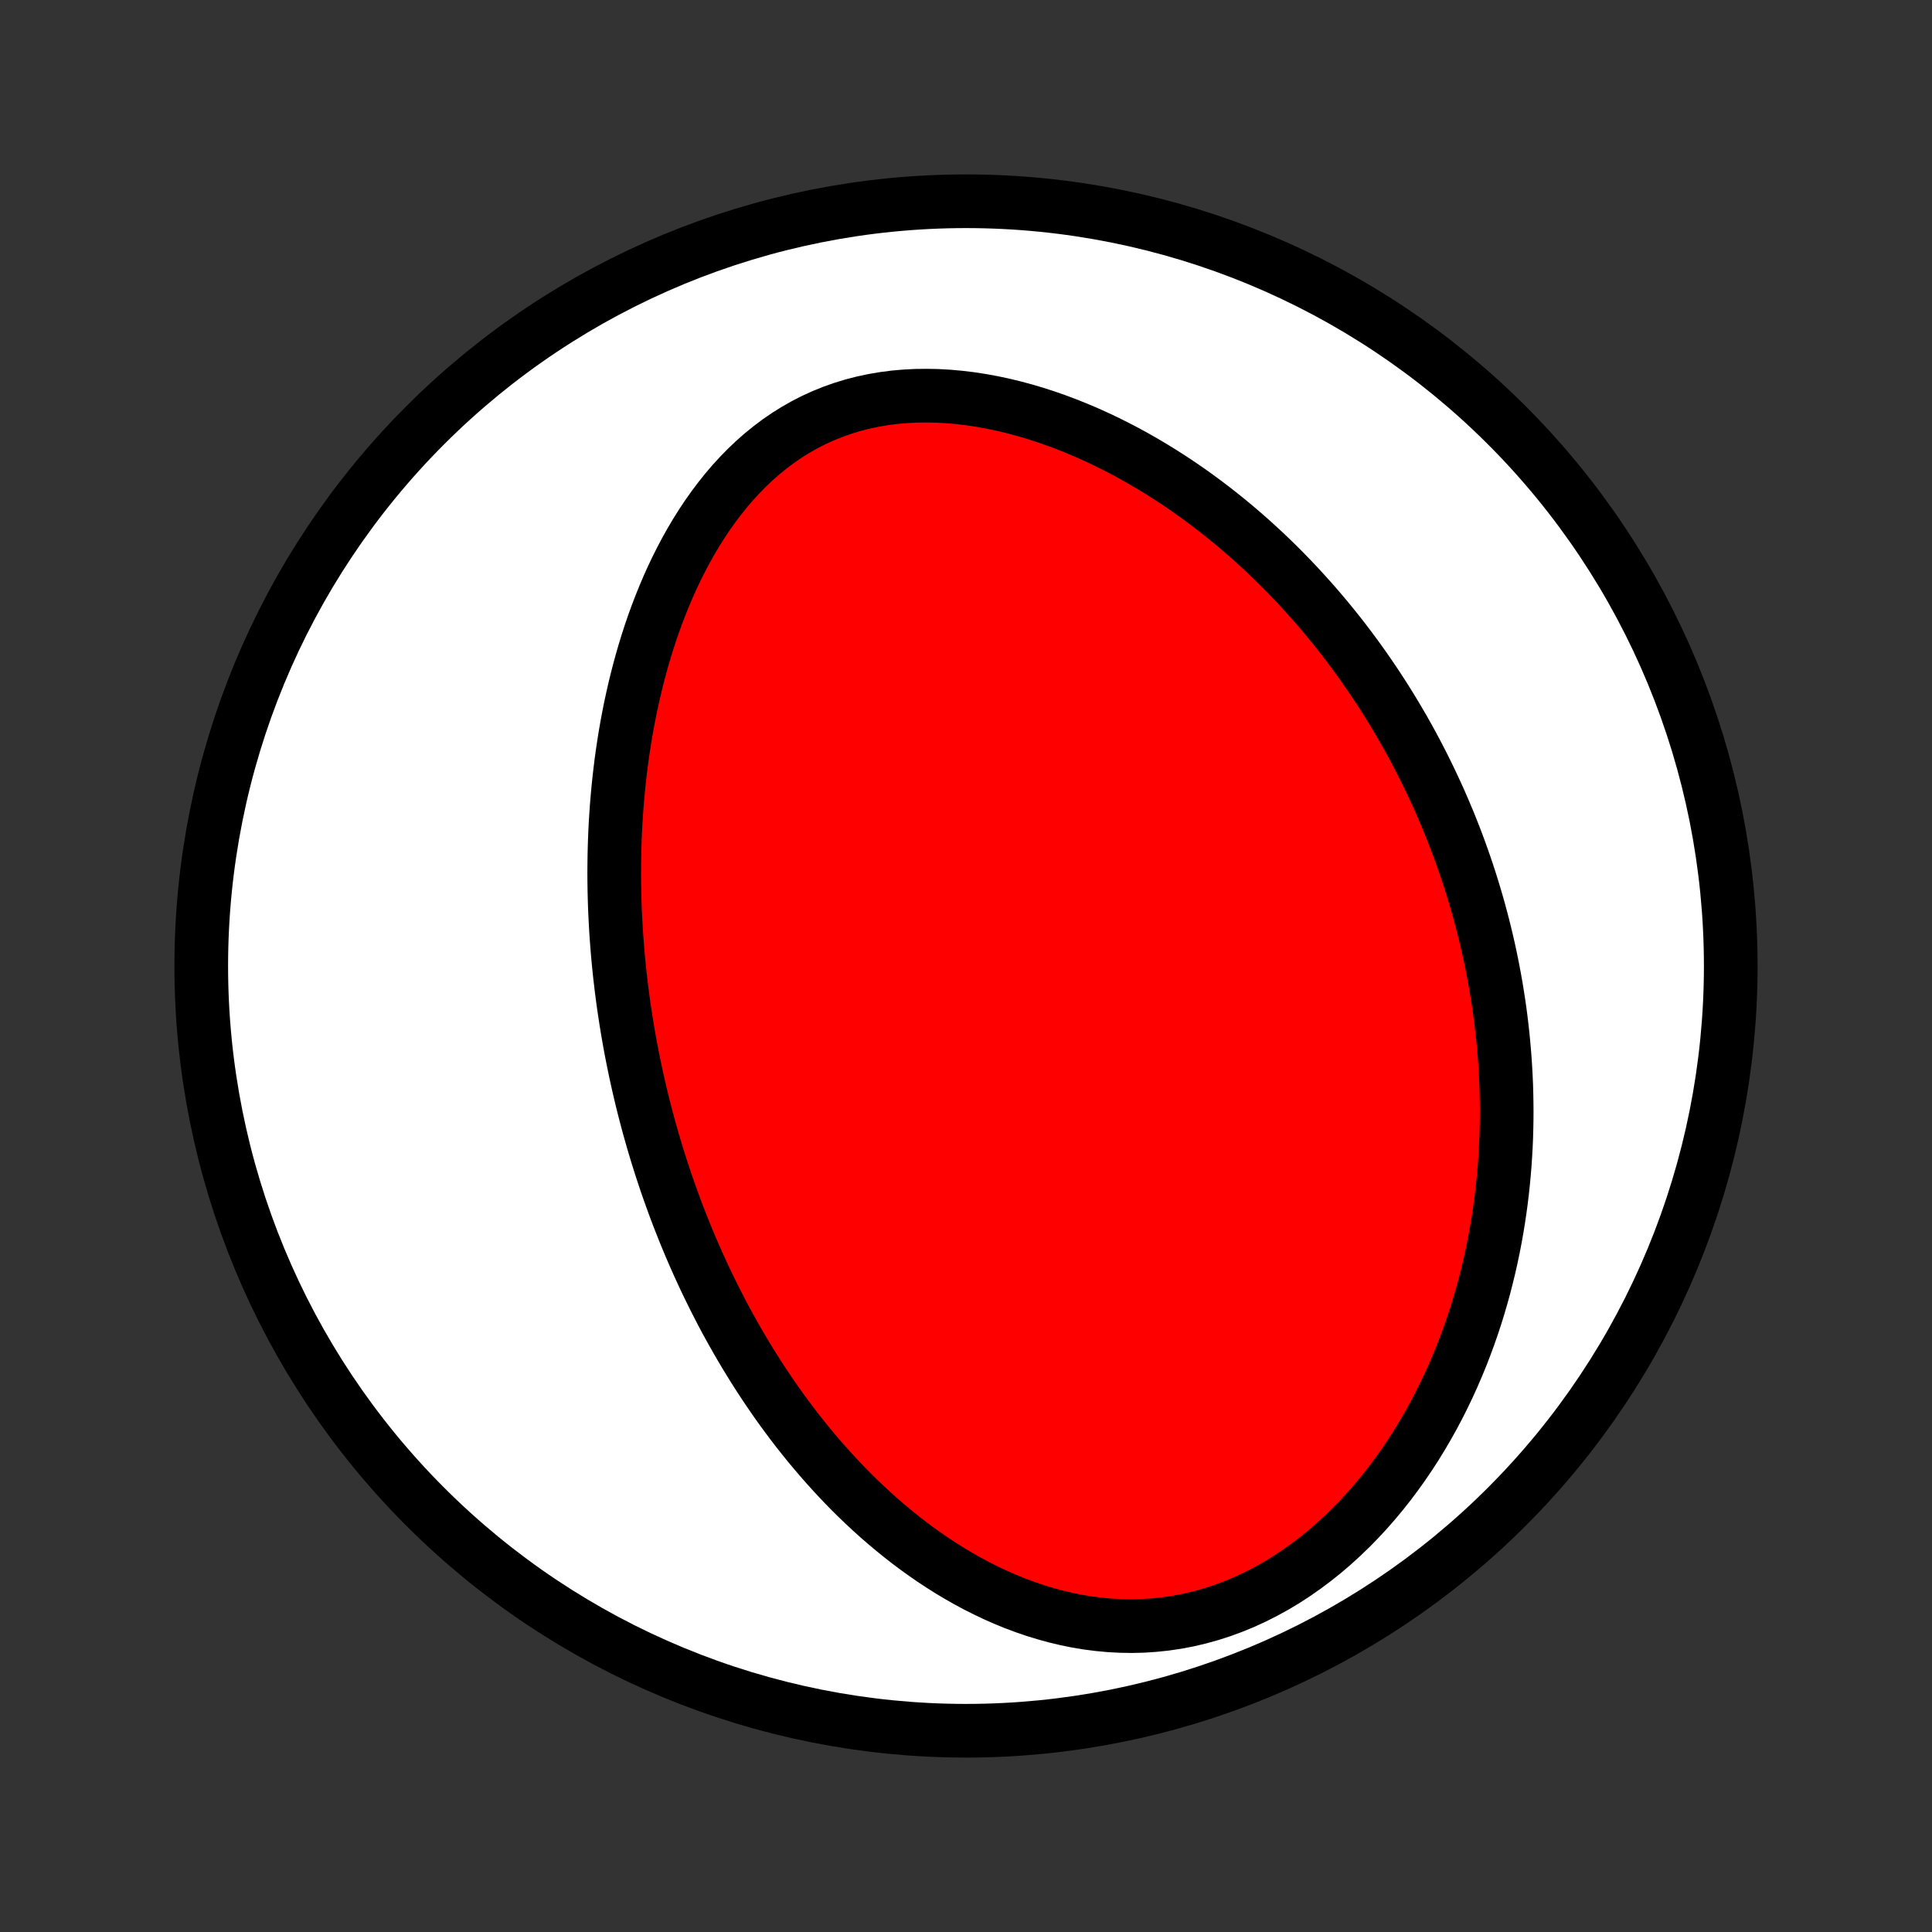 <?xml version="1.0" encoding="utf-8" standalone="no"?>
<!DOCTYPE svg PUBLIC "-//W3C//DTD SVG 1.1//EN"
  "http://www.w3.org/Graphics/SVG/1.1/DTD/svg11.dtd">
<!-- Created with matplotlib (http://matplotlib.org/) -->
<svg height="72pt" version="1.1" viewBox="0 0 72 72" width="72pt" xmlns="http://www.w3.org/2000/svg" xmlns:xlink="http://www.w3.org/1999/xlink">
 <rect x="0" y="0" width="72" height="72" fill="#333333" stroke="none"/>
 <defs>
  <style type="text/css">
*{stroke-linecap:butt;stroke-linejoin:round;}
  </style>
 </defs>
 <g id="figure_1">
  <g id="patch_1">
   <path d="
M0 72
L72 72
L72 0
L0 0
z
" style="fill:none;"/>
  </g>
  <g id="axes_1">
   <g id="PatchCollection_1">
    <defs>
     <path d="
M36 -7.5
C43.558 -7.5 50.808 -10.503 56.153 -15.848
C61.497 -21.192 64.5 -28.442 64.5 -36
C64.5 -43.558 61.497 -50.808 56.153 -56.153
C50.808 -61.497 43.558 -64.5 36 -64.5
C28.442 -64.5 21.192 -61.497 15.848 -56.153
C10.503 -50.808 7.5 -43.558 7.5 -36
C7.5 -28.442 10.503 -21.192 15.848 -15.848
C21.192 -10.503 28.442 -7.5 36 -7.5
z
" id="C0_0_a811fe30f3"/>
     <path d="
M24.188 -29.99
L24.118 -30.25
L24.049 -30.512
L23.982 -30.773
L23.917 -31.036
L23.854 -31.299
L23.793 -31.563
L23.734 -31.828
L23.676 -32.093
L23.621 -32.36
L23.567 -32.628
L23.515 -32.896
L23.465 -33.166
L23.417 -33.437
L23.371 -33.709
L23.327 -33.982
L23.285 -34.257
L23.244 -34.533
L23.206 -34.81
L23.17 -35.088
L23.136 -35.368
L23.103 -35.65
L23.073 -35.933
L23.045 -36.218
L23.019 -36.504
L22.996 -36.792
L22.974 -37.082
L22.955 -37.373
L22.939 -37.666
L22.924 -37.961
L22.912 -38.258
L22.903 -38.557
L22.896 -38.858
L22.892 -39.16
L22.89 -39.465
L22.892 -39.772
L22.896 -40.08
L22.903 -40.391
L22.913 -40.704
L22.926 -41.019
L22.942 -41.335
L22.962 -41.654
L22.985 -41.975
L23.012 -42.298
L23.042 -42.623
L23.076 -42.95
L23.114 -43.28
L23.155 -43.611
L23.201 -43.943
L23.251 -44.278
L23.305 -44.615
L23.364 -44.953
L23.428 -45.292
L23.496 -45.634
L23.57 -45.976
L23.648 -46.32
L23.732 -46.665
L23.821 -47.011
L23.916 -47.358
L24.017 -47.706
L24.123 -48.053
L24.236 -48.401
L24.355 -48.749
L24.481 -49.096
L24.614 -49.443
L24.754 -49.789
L24.901 -50.134
L25.055 -50.477
L25.217 -50.818
L25.387 -51.156
L25.564 -51.491
L25.75 -51.823
L25.945 -52.151
L26.148 -52.475
L26.36 -52.793
L26.581 -53.106
L26.811 -53.412
L27.05 -53.711
L27.299 -54.003
L27.558 -54.286
L27.826 -54.561
L28.104 -54.825
L28.391 -55.079
L28.689 -55.321
L28.995 -55.552
L29.312 -55.77
L29.638 -55.974
L29.973 -56.165
L30.316 -56.341
L30.668 -56.502
L31.028 -56.648
L31.396 -56.779
L31.77 -56.894
L32.151 -56.992
L32.538 -57.075
L32.929 -57.142
L33.325 -57.194
L33.725 -57.229
L34.128 -57.25
L34.534 -57.255
L34.941 -57.247
L35.349 -57.224
L35.757 -57.187
L36.165 -57.138
L36.572 -57.076
L36.978 -57.002
L37.383 -56.916
L37.785 -56.819
L38.184 -56.712
L38.58 -56.595
L38.972 -56.468
L39.361 -56.333
L39.745 -56.189
L40.125 -56.037
L40.501 -55.878
L40.871 -55.711
L41.237 -55.538
L41.597 -55.358
L41.953 -55.173
L42.302 -54.982
L42.647 -54.785
L42.985 -54.584
L43.318 -54.379
L43.646 -54.169
L43.968 -53.955
L44.284 -53.738
L44.594 -53.517
L44.899 -53.293
L45.198 -53.066
L45.491 -52.836
L45.779 -52.604
L46.062 -52.369
L46.339 -52.132
L46.61 -51.894
L46.876 -51.653
L47.137 -51.411
L47.393 -51.167
L47.643 -50.922
L47.889 -50.675
L48.129 -50.427
L48.365 -50.178
L48.595 -49.928
L48.821 -49.677
L49.043 -49.426
L49.259 -49.173
L49.472 -48.92
L49.679 -48.666
L49.883 -48.411
L50.082 -48.156
L50.277 -47.9
L50.468 -47.644
L50.655 -47.387
L50.838 -47.13
L51.017 -46.872
L51.193 -46.614
L51.364 -46.356
L51.532 -46.097
L51.696 -45.838
L51.857 -45.578
L52.014 -45.318
L52.168 -45.057
L52.319 -44.797
L52.466 -44.535
L52.61 -44.274
L52.751 -44.011
L52.888 -43.749
L53.023 -43.486
L53.154 -43.222
L53.283 -42.958
L53.408 -42.693
L53.531 -42.428
L53.651 -42.162
L53.767 -41.896
L53.881 -41.629
L53.993 -41.361
L54.101 -41.092
L54.207 -40.823
L54.31 -40.553
L54.41 -40.282
L54.507 -40.01
L54.602 -39.738
L54.694 -39.464
L54.784 -39.189
L54.87 -38.914
L54.955 -38.637
L55.036 -38.359
L55.115 -38.08
L55.191 -37.8
L55.264 -37.519
L55.335 -37.236
L55.403 -36.952
L55.469 -36.666
L55.531 -36.38
L55.591 -36.091
L55.648 -35.801
L55.702 -35.51
L55.754 -35.217
L55.802 -34.922
L55.848 -34.626
L55.891 -34.328
L55.93 -34.028
L55.967 -33.726
L56 -33.423
L56.03 -33.117
L56.057 -32.809
L56.081 -32.5
L56.101 -32.188
L56.118 -31.875
L56.132 -31.559
L56.141 -31.241
L56.147 -30.921
L56.15 -30.599
L56.148 -30.274
L56.142 -29.948
L56.133 -29.618
L56.119 -29.287
L56.1 -28.953
L56.078 -28.617
L56.05 -28.279
L56.018 -27.939
L55.982 -27.596
L55.94 -27.251
L55.893 -26.903
L55.841 -26.554
L55.783 -26.202
L55.72 -25.848
L55.651 -25.492
L55.576 -25.134
L55.495 -24.774
L55.407 -24.412
L55.314 -24.048
L55.213 -23.683
L55.106 -23.316
L54.992 -22.948
L54.87 -22.578
L54.741 -22.208
L54.604 -21.837
L54.46 -21.465
L54.307 -21.093
L54.147 -20.72
L53.978 -20.348
L53.8 -19.976
L53.614 -19.605
L53.418 -19.235
L53.214 -18.867
L53 -18.501
L52.777 -18.137
L52.544 -17.775
L52.301 -17.417
L52.049 -17.063
L51.788 -16.714
L51.516 -16.369
L51.234 -16.03
L50.942 -15.697
L50.641 -15.372
L50.33 -15.054
L50.009 -14.744
L49.679 -14.444
L49.34 -14.153
L48.991 -13.874
L48.634 -13.606
L48.269 -13.35
L47.896 -13.107
L47.515 -12.879
L47.127 -12.665
L46.733 -12.466
L46.334 -12.283
L45.929 -12.117
L45.52 -11.967
L45.108 -11.835
L44.692 -11.72
L44.274 -11.622
L43.855 -11.543
L43.435 -11.481
L43.016 -11.437
L42.596 -11.409
L42.179 -11.399
L41.763 -11.406
L41.35 -11.428
L40.94 -11.466
L40.534 -11.518
L40.131 -11.585
L39.733 -11.666
L39.34 -11.76
L38.953 -11.866
L38.57 -11.983
L38.193 -12.112
L37.822 -12.251
L37.457 -12.4
L37.098 -12.558
L36.746 -12.725
L36.399 -12.899
L36.059 -13.081
L35.726 -13.271
L35.398 -13.466
L35.078 -13.668
L34.763 -13.875
L34.456 -14.087
L34.154 -14.304
L33.859 -14.525
L33.57 -14.751
L33.287 -14.98
L33.01 -15.212
L32.739 -15.447
L32.474 -15.686
L32.215 -15.926
L31.962 -16.169
L31.714 -16.414
L31.472 -16.661
L31.235 -16.91
L31.004 -17.16
L30.778 -17.411
L30.557 -17.664
L30.341 -17.917
L30.13 -18.171
L29.923 -18.427
L29.721 -18.682
L29.524 -18.938
L29.332 -19.195
L29.143 -19.452
L28.959 -19.709
L28.78 -19.967
L28.604 -20.225
L28.432 -20.482
L28.264 -20.74
L28.1 -20.998
L27.94 -21.256
L27.783 -21.513
L27.63 -21.771
L27.48 -22.028
L27.334 -22.286
L27.19 -22.543
L27.05 -22.8
L26.913 -23.057
L26.78 -23.314
L26.649 -23.57
L26.521 -23.827
L26.396 -24.083
L26.273 -24.34
L26.154 -24.596
L26.037 -24.852
L25.923 -25.108
L25.811 -25.363
L25.702 -25.619
L25.595 -25.875
L25.491 -26.131
L25.389 -26.387
L25.289 -26.642
L25.192 -26.898
L25.097 -27.154
L25.004 -27.411
L24.913 -27.667
L24.824 -27.924
L24.738 -28.181
L24.653 -28.438
L24.571 -28.696
L24.49 -28.954
L24.412 -29.212
L24.335 -29.471
z
" id="C0_1_8f745792f1"/>
    </defs>
    <g clip-path="url(#p1bffca34e9)">
     <use style="fill:#ffffff;stroke:#000000;stroke-width:2.0;" x="0.0" xlink:href="#C0_0_a811fe30f3" y="72.0"/>
    </g>
    <g clip-path="url(#p1bffca34e9)">
     <use style="fill:#ff0000;stroke:#000000;stroke-width:2.0;" x="0.0" xlink:href="#C0_1_8f745792f1" y="72.0"/>
    </g>
   </g>
  </g>
 </g>
 <defs>
  <clipPath id="p1bffca34e9">
   <rect height="72.0" width="72.0" x="0.0" y="0.0"/>
  </clipPath>
 </defs>
</svg>
